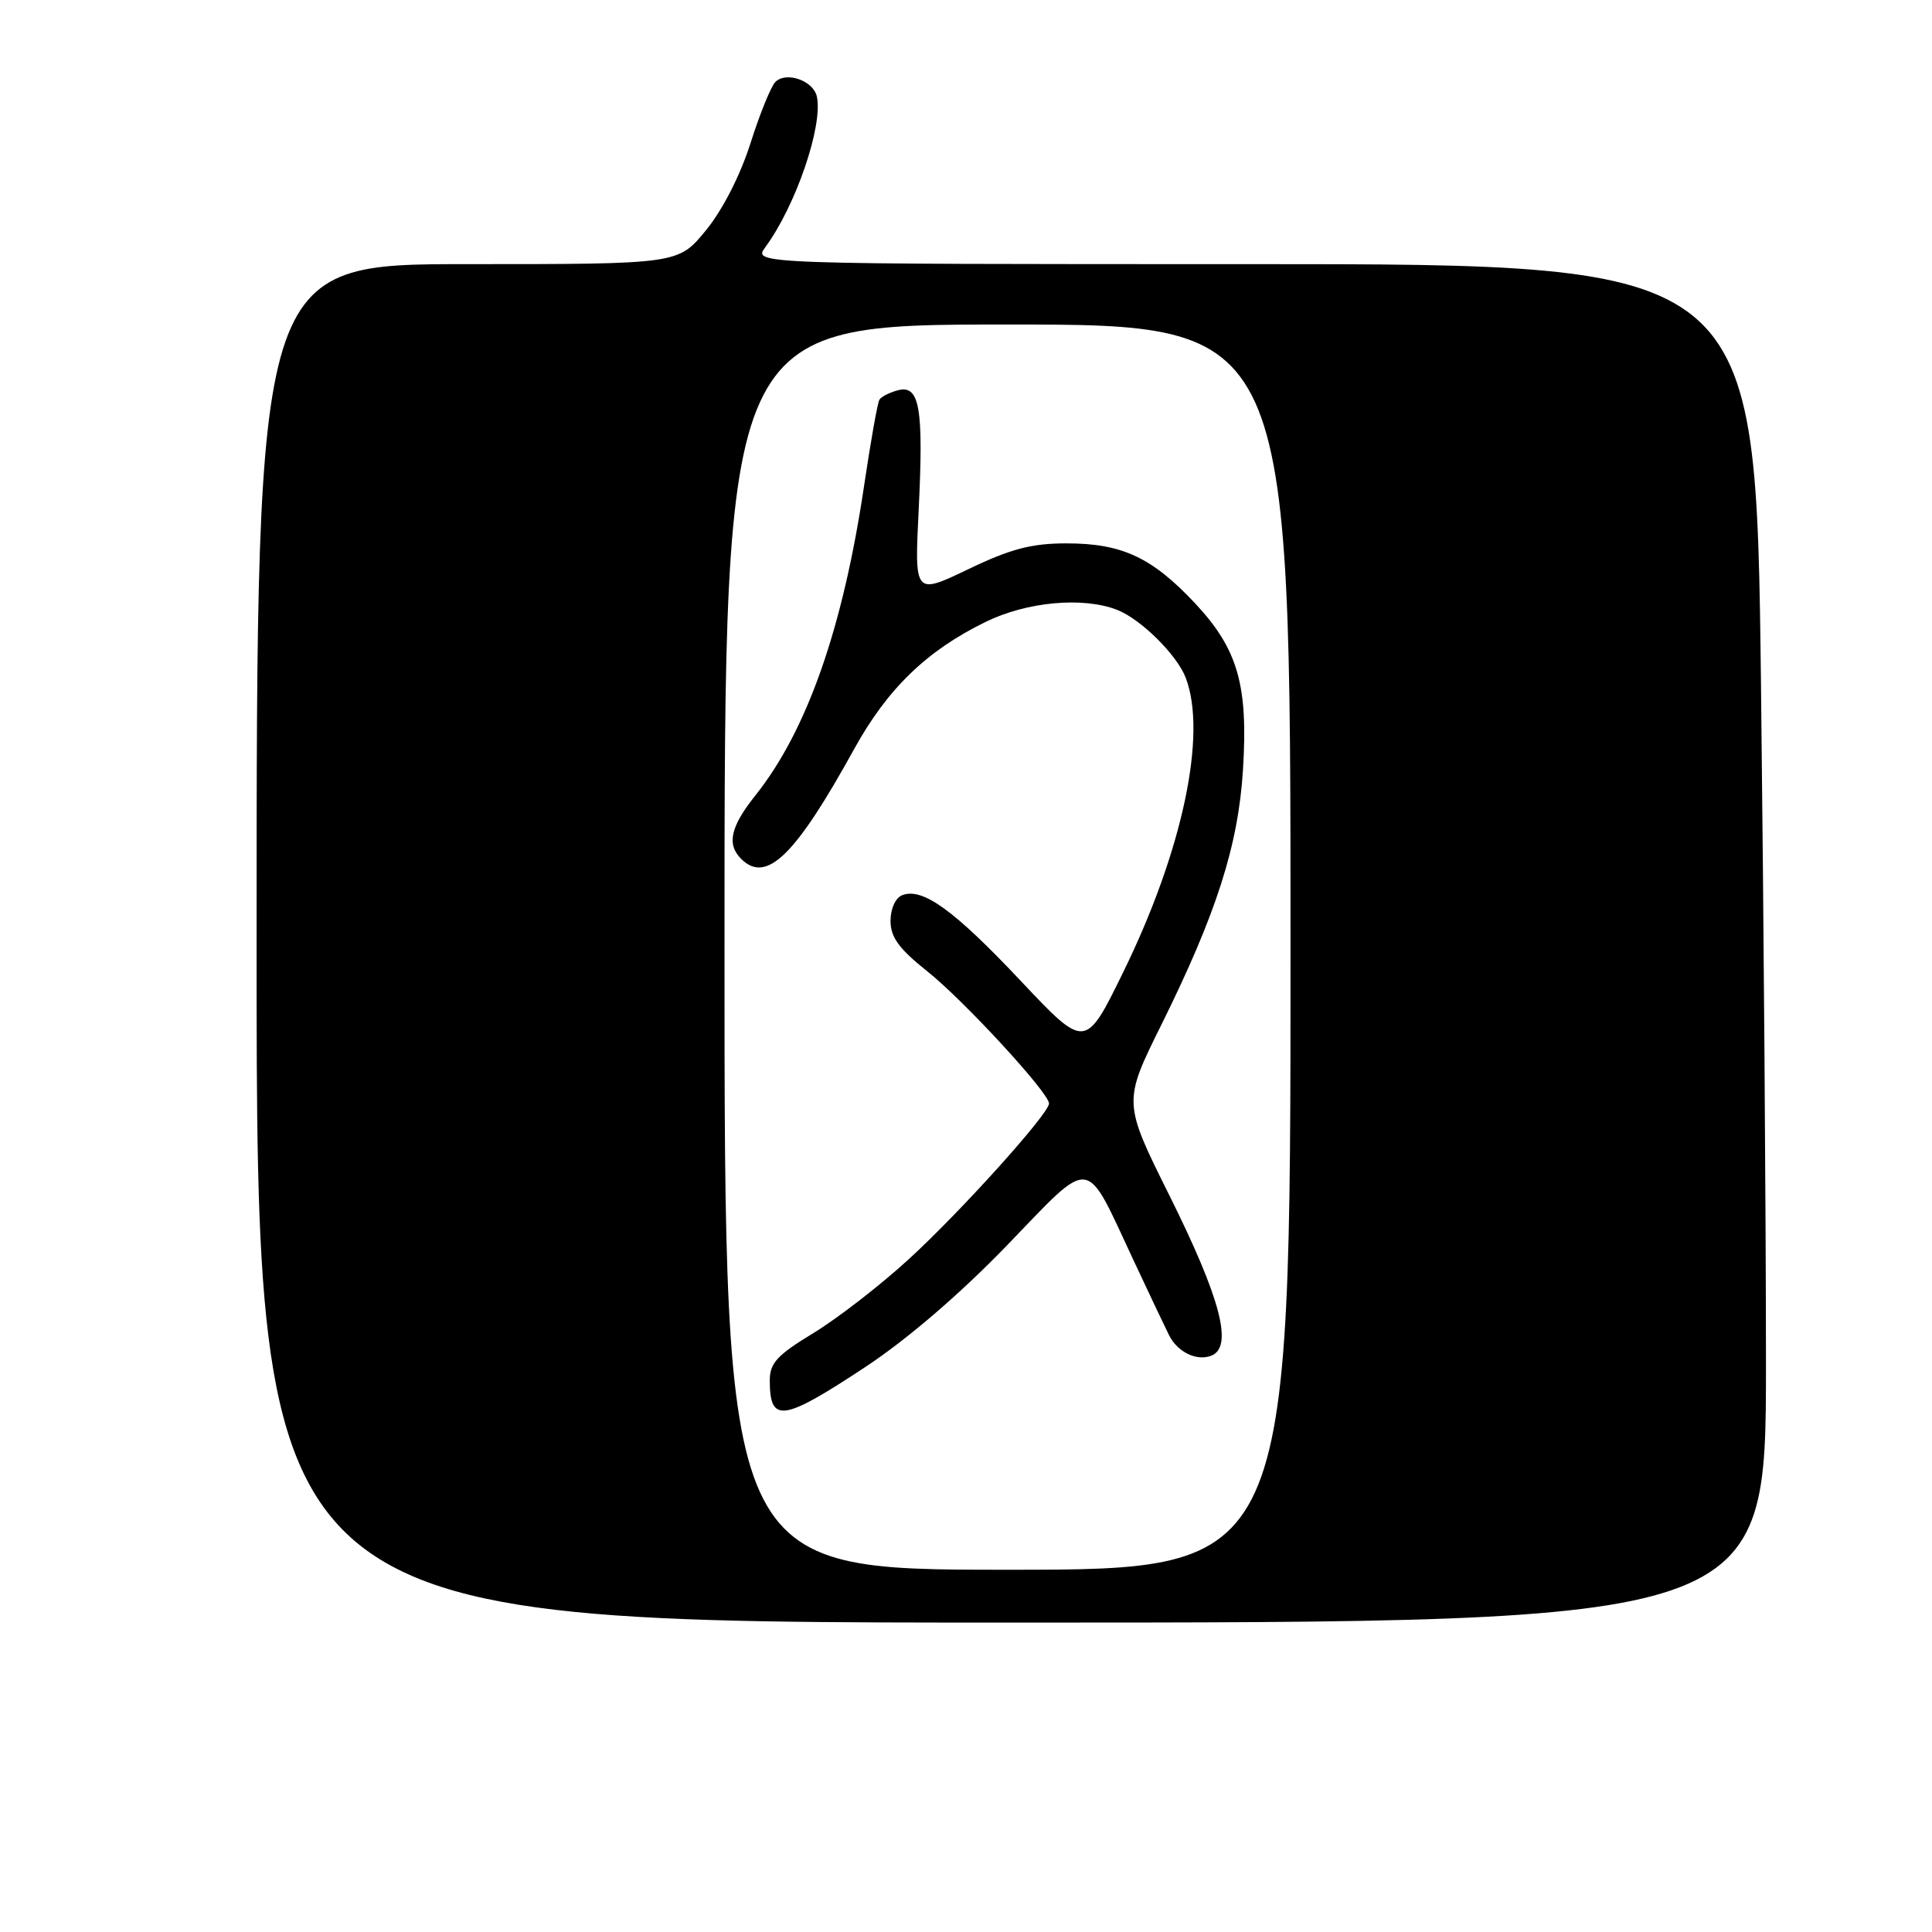 <?xml version="1.0" encoding="UTF-8" standalone="no"?>
<!DOCTYPE svg PUBLIC "-//W3C//DTD SVG 1.1//EN" "http://www.w3.org/Graphics/SVG/1.1/DTD/svg11.dtd" >
<svg xmlns="http://www.w3.org/2000/svg" xmlns:xlink="http://www.w3.org/1999/xlink" version="1.1" viewBox="0 0 256 256">
 <g >
 <path fill="currentColor"
d=" M 234.00 180.66 C 234.00 161.78 233.70 121.28 233.34 90.66 C 232.67 35.00 232.67 35.00 166.21 35.00 C 99.76 35.00 99.76 35.00 101.41 32.75 C 105.44 27.28 109.07 16.67 108.24 12.80 C 107.79 10.69 104.18 9.42 102.74 10.86 C 102.16 11.44 100.67 15.10 99.44 18.99 C 98.09 23.23 95.74 27.84 93.53 30.53 C 89.87 35.00 89.87 35.00 61.93 35.00 C 34.00 35.00 34.00 35.00 34.00 125.00 C 34.00 215.00 34.00 215.00 134.00 215.00 C 234.00 215.00 234.00 215.00 234.00 180.66 Z  M 96.00 125.50 C 96.00 43.00 96.00 43.00 133.50 43.00 C 171.00 43.00 171.00 43.00 171.00 125.50 C 171.00 208.00 171.00 208.00 133.50 208.00 C 96.00 208.00 96.00 208.00 96.00 125.50 Z  M 114.64 181.15 C 120.20 177.48 127.20 171.47 133.42 165.03 C 144.90 153.14 143.65 153.00 150.20 167.00 C 152.39 171.68 154.51 176.14 154.91 176.93 C 156.04 179.17 158.55 180.38 160.49 179.64 C 163.44 178.51 161.77 172.11 154.99 158.48 C 148.80 146.05 148.80 146.05 153.89 135.78 C 161.19 121.05 164.08 112.01 164.70 102.00 C 165.40 90.78 164.03 86.02 158.38 79.97 C 152.66 73.86 148.68 72.00 141.32 72.00 C 136.69 72.00 133.93 72.72 128.31 75.42 C 121.17 78.84 121.17 78.84 121.73 67.55 C 122.39 54.06 121.86 50.96 118.99 51.71 C 117.88 52.00 116.77 52.56 116.53 52.96 C 116.28 53.35 115.37 58.50 114.49 64.40 C 111.69 83.25 106.92 96.83 100.10 105.39 C 96.79 109.53 96.27 111.87 98.20 113.80 C 101.54 117.14 105.37 113.42 113.18 99.25 C 117.60 91.25 122.78 86.23 130.59 82.41 C 136.06 79.73 143.47 79.05 148.00 80.80 C 151.14 82.01 155.96 86.77 157.12 89.82 C 159.97 97.31 156.70 112.74 148.85 128.78 C 143.82 139.06 143.82 139.06 135.27 129.99 C 126.44 120.61 122.26 117.58 119.56 118.61 C 118.66 118.96 118.00 120.40 118.00 122.02 C 118.00 124.19 119.12 125.72 122.89 128.72 C 127.73 132.58 139.00 144.81 139.00 146.22 C 139.00 147.56 127.36 160.49 120.44 166.83 C 116.69 170.27 111.00 174.68 107.81 176.62 C 102.98 179.55 102.00 180.61 102.00 182.91 C 102.00 188.62 103.69 188.38 114.64 181.15 Z "/>
</g>
</svg>
